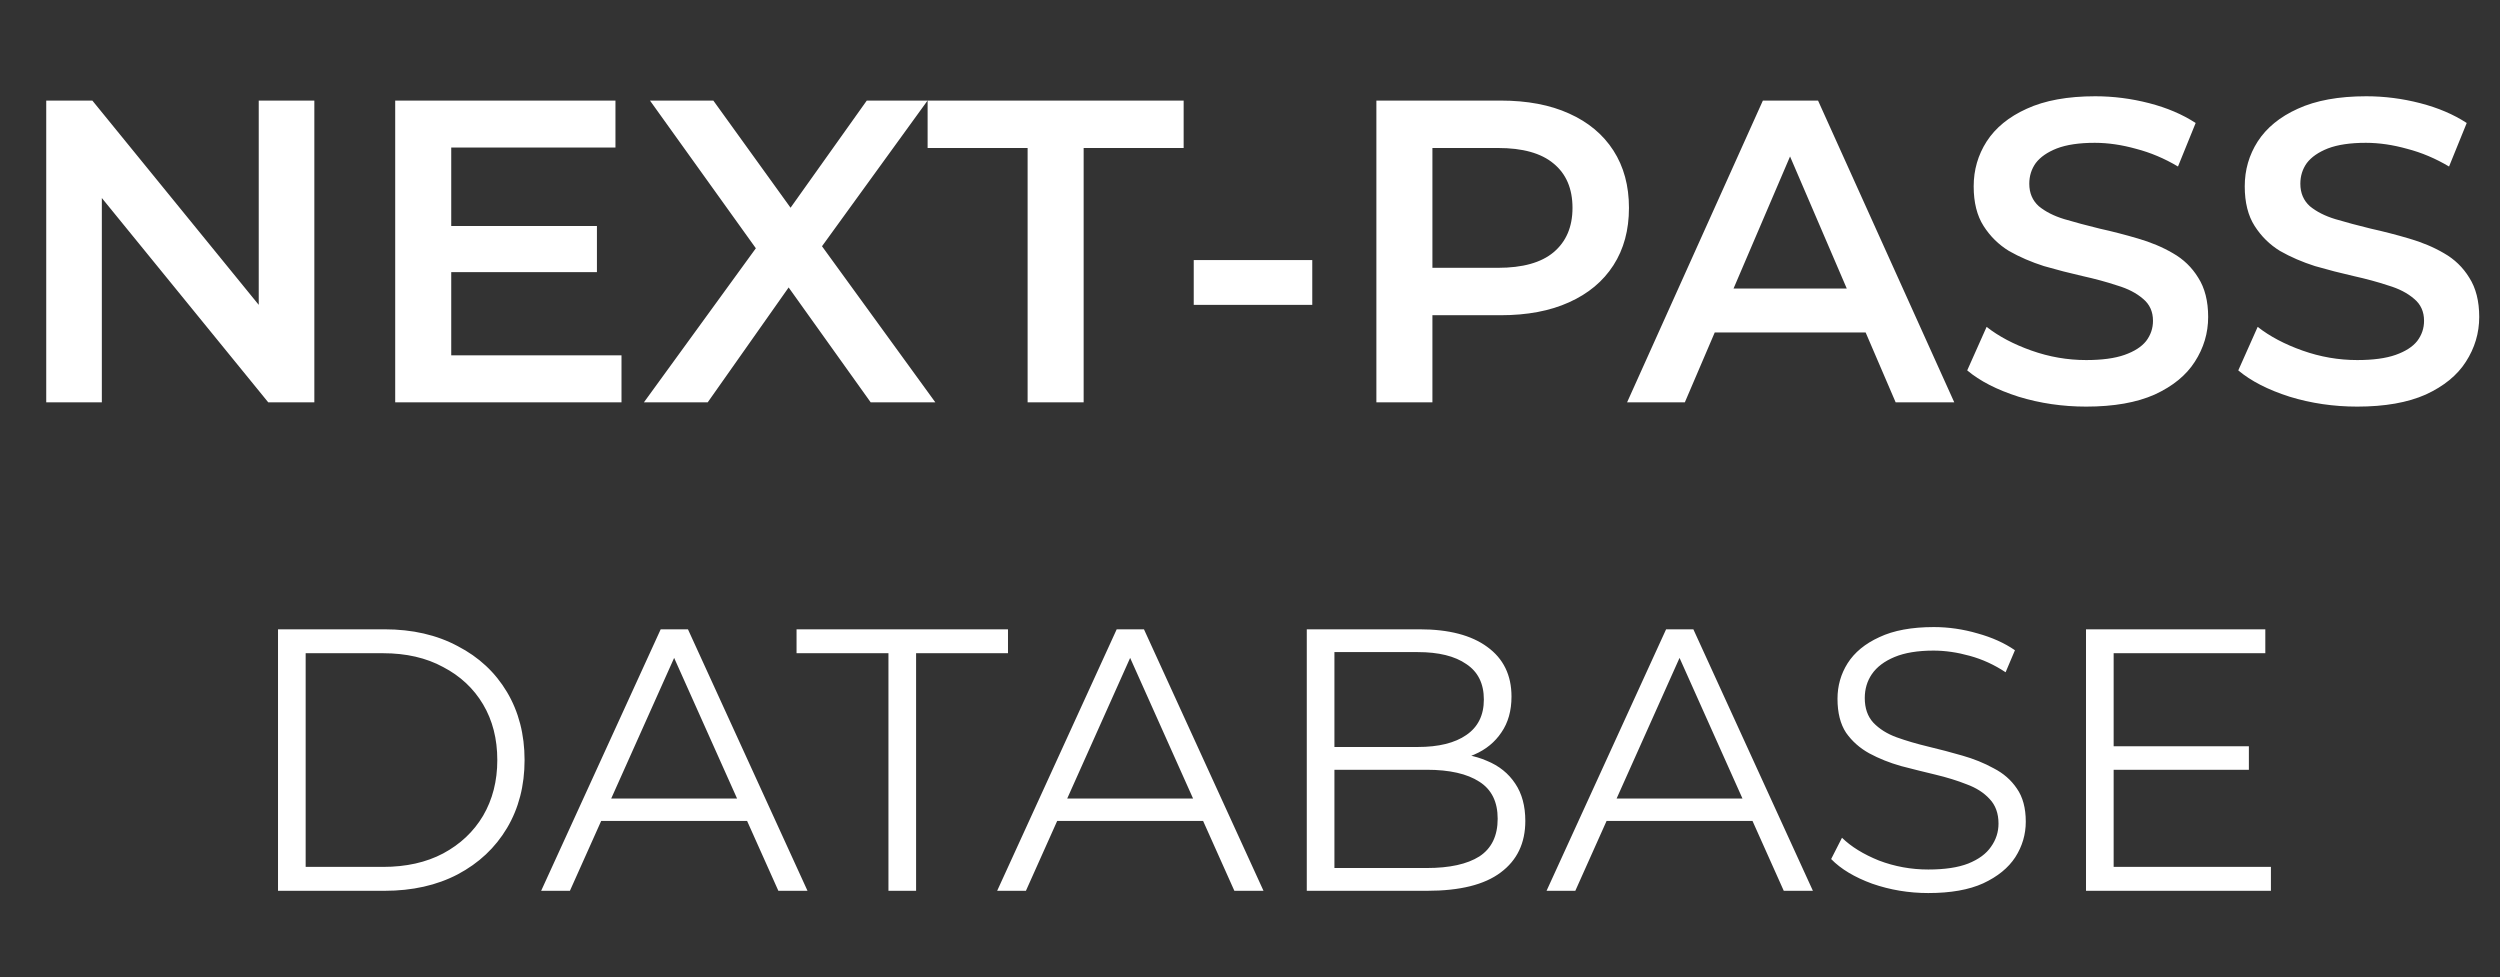 <svg width="87" height="34" viewBox="0 0 87 34" fill="none" xmlns="http://www.w3.org/2000/svg">
<rect x="0" y="0" width="87" height="34" fill="#333333" stroke="none"/>
<path d="M1.609 14V3.5H3.214L9.799 11.585H9.004V3.5H10.939V14H9.334L2.749 5.915H3.544V14H1.609ZM15.553 7.865H20.773V9.47H15.553V7.865ZM15.703 12.365H21.628V14H13.753V3.5H21.418V5.135H15.703V12.365ZM22.409 14L26.834 7.91V9.38L22.619 3.5H24.824L27.959 7.85L27.059 7.865L30.164 3.5H32.279L28.094 9.275V7.865L32.549 14H30.299L26.999 9.38H27.884L24.629 14H22.409ZM35.761 14V5.15H32.281V3.5H41.191V5.15H37.711V14H35.761ZM41.542 10.61V9.05H45.667V10.61H41.542ZM47.898 14V3.5H52.218C53.148 3.5 53.943 3.65 54.603 3.95C55.273 4.25 55.788 4.68 56.148 5.24C56.508 5.8 56.688 6.465 56.688 7.235C56.688 8.005 56.508 8.67 56.148 9.23C55.788 9.79 55.273 10.22 54.603 10.52C53.943 10.82 53.148 10.97 52.218 10.97H48.978L49.848 10.055V14H47.898ZM49.848 10.265L48.978 9.32H52.128C52.988 9.32 53.633 9.14 54.063 8.78C54.503 8.41 54.723 7.895 54.723 7.235C54.723 6.565 54.503 6.05 54.063 5.69C53.633 5.33 52.988 5.15 52.128 5.15H48.978L49.848 4.19V10.265ZM56.623 14L61.348 3.5H63.268L68.008 14H65.968L61.903 4.535H62.683L58.633 14H56.623ZM58.798 11.57L59.323 10.04H64.993L65.518 11.57H58.798ZM72.599 14.15C71.779 14.15 70.994 14.035 70.244 13.805C69.494 13.565 68.899 13.26 68.459 12.89L69.134 11.375C69.554 11.705 70.074 11.98 70.694 12.2C71.314 12.42 71.949 12.53 72.599 12.53C73.149 12.53 73.594 12.47 73.934 12.35C74.274 12.23 74.524 12.07 74.684 11.87C74.844 11.66 74.924 11.425 74.924 11.165C74.924 10.845 74.809 10.59 74.579 10.4C74.349 10.2 74.049 10.045 73.679 9.935C73.319 9.815 72.914 9.705 72.464 9.605C72.024 9.505 71.579 9.39 71.129 9.26C70.689 9.12 70.284 8.945 69.914 8.735C69.554 8.515 69.259 8.225 69.029 7.865C68.799 7.505 68.684 7.045 68.684 6.485C68.684 5.915 68.834 5.395 69.134 4.925C69.444 4.445 69.909 4.065 70.529 3.785C71.159 3.495 71.954 3.35 72.914 3.35C73.544 3.35 74.169 3.43 74.789 3.59C75.409 3.75 75.949 3.98 76.409 4.28L75.794 5.795C75.324 5.515 74.839 5.31 74.339 5.18C73.839 5.04 73.359 4.97 72.899 4.97C72.359 4.97 71.919 5.035 71.579 5.165C71.249 5.295 71.004 5.465 70.844 5.675C70.694 5.885 70.619 6.125 70.619 6.395C70.619 6.715 70.729 6.975 70.949 7.175C71.179 7.365 71.474 7.515 71.834 7.625C72.204 7.735 72.614 7.845 73.064 7.955C73.514 8.055 73.959 8.17 74.399 8.3C74.849 8.43 75.254 8.6 75.614 8.81C75.984 9.02 76.279 9.305 76.499 9.665C76.729 10.025 76.844 10.48 76.844 11.03C76.844 11.59 76.689 12.11 76.379 12.59C76.079 13.06 75.614 13.44 74.984 13.73C74.354 14.01 73.559 14.15 72.599 14.15ZM82.032 14.15C81.212 14.15 80.427 14.035 79.677 13.805C78.927 13.565 78.332 13.26 77.892 12.89L78.567 11.375C78.987 11.705 79.507 11.98 80.127 12.2C80.747 12.42 81.382 12.53 82.032 12.53C82.582 12.53 83.027 12.47 83.367 12.35C83.707 12.23 83.957 12.07 84.117 11.87C84.277 11.66 84.357 11.425 84.357 11.165C84.357 10.845 84.242 10.59 84.012 10.4C83.782 10.2 83.482 10.045 83.112 9.935C82.752 9.815 82.347 9.705 81.897 9.605C81.457 9.505 81.012 9.39 80.562 9.26C80.122 9.12 79.717 8.945 79.347 8.735C78.987 8.515 78.692 8.225 78.462 7.865C78.232 7.505 78.117 7.045 78.117 6.485C78.117 5.915 78.267 5.395 78.567 4.925C78.877 4.445 79.342 4.065 79.962 3.785C80.592 3.495 81.387 3.35 82.347 3.35C82.977 3.35 83.602 3.43 84.222 3.59C84.842 3.75 85.382 3.98 85.842 4.28L85.227 5.795C84.757 5.515 84.272 5.31 83.772 5.18C83.272 5.04 82.792 4.97 82.332 4.97C81.792 4.97 81.352 5.035 81.012 5.165C80.682 5.295 80.437 5.465 80.277 5.675C80.127 5.885 80.052 6.125 80.052 6.395C80.052 6.715 80.162 6.975 80.382 7.175C80.612 7.365 80.907 7.515 81.267 7.625C81.637 7.735 82.047 7.845 82.497 7.955C82.947 8.055 83.392 8.17 83.832 8.3C84.282 8.43 84.687 8.6 85.047 8.81C85.417 9.02 85.712 9.305 85.932 9.665C86.162 10.025 86.277 10.48 86.277 11.03C86.277 11.59 86.122 12.11 85.812 12.59C85.512 13.06 85.047 13.44 84.417 13.73C83.787 14.01 82.992 14.15 82.032 14.15Z" fill="white"/>
<path d="M9.675 31V21.9H13.38C14.351 21.9 15.2 22.095 15.928 22.485C16.665 22.866 17.236 23.399 17.644 24.084C18.051 24.769 18.255 25.557 18.255 26.45C18.255 27.343 18.051 28.131 17.644 28.816C17.236 29.501 16.665 30.038 15.928 30.428C15.2 30.809 14.351 31 13.38 31H9.675ZM10.637 30.168H13.328C14.134 30.168 14.832 30.012 15.421 29.7C16.019 29.379 16.483 28.942 16.812 28.387C17.141 27.824 17.306 27.178 17.306 26.45C17.306 25.713 17.141 25.068 16.812 24.513C16.483 23.958 16.019 23.525 15.421 23.213C14.832 22.892 14.134 22.732 13.328 22.732H10.637V30.168ZM18.832 31L22.992 21.9H23.941L28.101 31H27.087L23.265 22.459H23.655L19.833 31H18.832ZM20.47 28.569L20.756 27.789H26.047L26.333 28.569H20.47ZM30.918 31V22.732H27.72V21.9H35.078V22.732H31.88V31H30.918ZM34.701 31L38.861 21.9H39.81L43.97 31H42.956L39.134 22.459H39.524L35.702 31H34.701ZM36.339 28.569L36.625 27.789H41.916L42.202 28.569H36.339ZM45.476 31V21.9H49.402C50.416 21.9 51.2 22.104 51.755 22.511C52.318 22.918 52.6 23.495 52.6 24.24C52.6 24.734 52.483 25.15 52.249 25.488C52.023 25.826 51.711 26.082 51.313 26.255C50.923 26.428 50.494 26.515 50.026 26.515L50.247 26.203C50.827 26.203 51.326 26.294 51.742 26.476C52.166 26.649 52.496 26.914 52.73 27.269C52.964 27.616 53.081 28.049 53.081 28.569C53.081 29.34 52.795 29.938 52.223 30.363C51.659 30.788 50.806 31 49.662 31H45.476ZM46.438 30.207H49.649C50.446 30.207 51.057 30.073 51.482 29.804C51.906 29.527 52.119 29.089 52.119 28.491C52.119 27.902 51.906 27.473 51.482 27.204C51.057 26.927 50.446 26.788 49.649 26.788H46.334V25.995H49.337C50.065 25.995 50.628 25.856 51.027 25.579C51.434 25.302 51.638 24.89 51.638 24.344C51.638 23.789 51.434 23.378 51.027 23.109C50.628 22.832 50.065 22.693 49.337 22.693H46.438V30.207ZM53.82 31L57.98 21.9H58.929L63.089 31H62.075L58.253 22.459H58.643L54.821 31H53.82ZM55.458 28.569L55.744 27.789H61.035L61.321 28.569H55.458ZM67.104 31.078C66.428 31.078 65.778 30.97 65.154 30.753C64.538 30.528 64.062 30.242 63.724 29.895L64.101 29.154C64.421 29.466 64.85 29.73 65.388 29.947C65.934 30.155 66.506 30.259 67.104 30.259C67.676 30.259 68.139 30.19 68.495 30.051C68.859 29.904 69.123 29.709 69.288 29.466C69.461 29.223 69.548 28.955 69.548 28.66C69.548 28.305 69.444 28.019 69.236 27.802C69.037 27.585 68.772 27.416 68.443 27.295C68.114 27.165 67.749 27.052 67.351 26.957C66.952 26.862 66.553 26.762 66.155 26.658C65.756 26.545 65.388 26.398 65.05 26.216C64.721 26.034 64.452 25.796 64.244 25.501C64.044 25.198 63.945 24.803 63.945 24.318C63.945 23.867 64.062 23.456 64.296 23.083C64.538 22.702 64.907 22.398 65.401 22.173C65.895 21.939 66.528 21.822 67.299 21.822C67.81 21.822 68.317 21.896 68.82 22.043C69.323 22.182 69.756 22.377 70.12 22.628L69.795 23.395C69.405 23.135 68.989 22.944 68.547 22.823C68.114 22.702 67.693 22.641 67.286 22.641C66.74 22.641 66.289 22.715 65.934 22.862C65.579 23.009 65.314 23.209 65.141 23.46C64.976 23.703 64.894 23.98 64.894 24.292C64.894 24.647 64.993 24.933 65.193 25.15C65.401 25.367 65.669 25.536 65.999 25.657C66.337 25.778 66.705 25.887 67.104 25.982C67.502 26.077 67.897 26.181 68.287 26.294C68.686 26.407 69.049 26.554 69.379 26.736C69.717 26.909 69.986 27.143 70.185 27.438C70.393 27.733 70.497 28.118 70.497 28.595C70.497 29.037 70.376 29.449 70.133 29.83C69.89 30.203 69.517 30.506 69.015 30.74C68.521 30.965 67.884 31.078 67.104 31.078ZM73.451 25.969H78.261V26.788H73.451V25.969ZM73.555 30.168H79.028V31H72.593V21.9H78.833V22.732H73.555V30.168Z" fill="white"/>
</svg>
